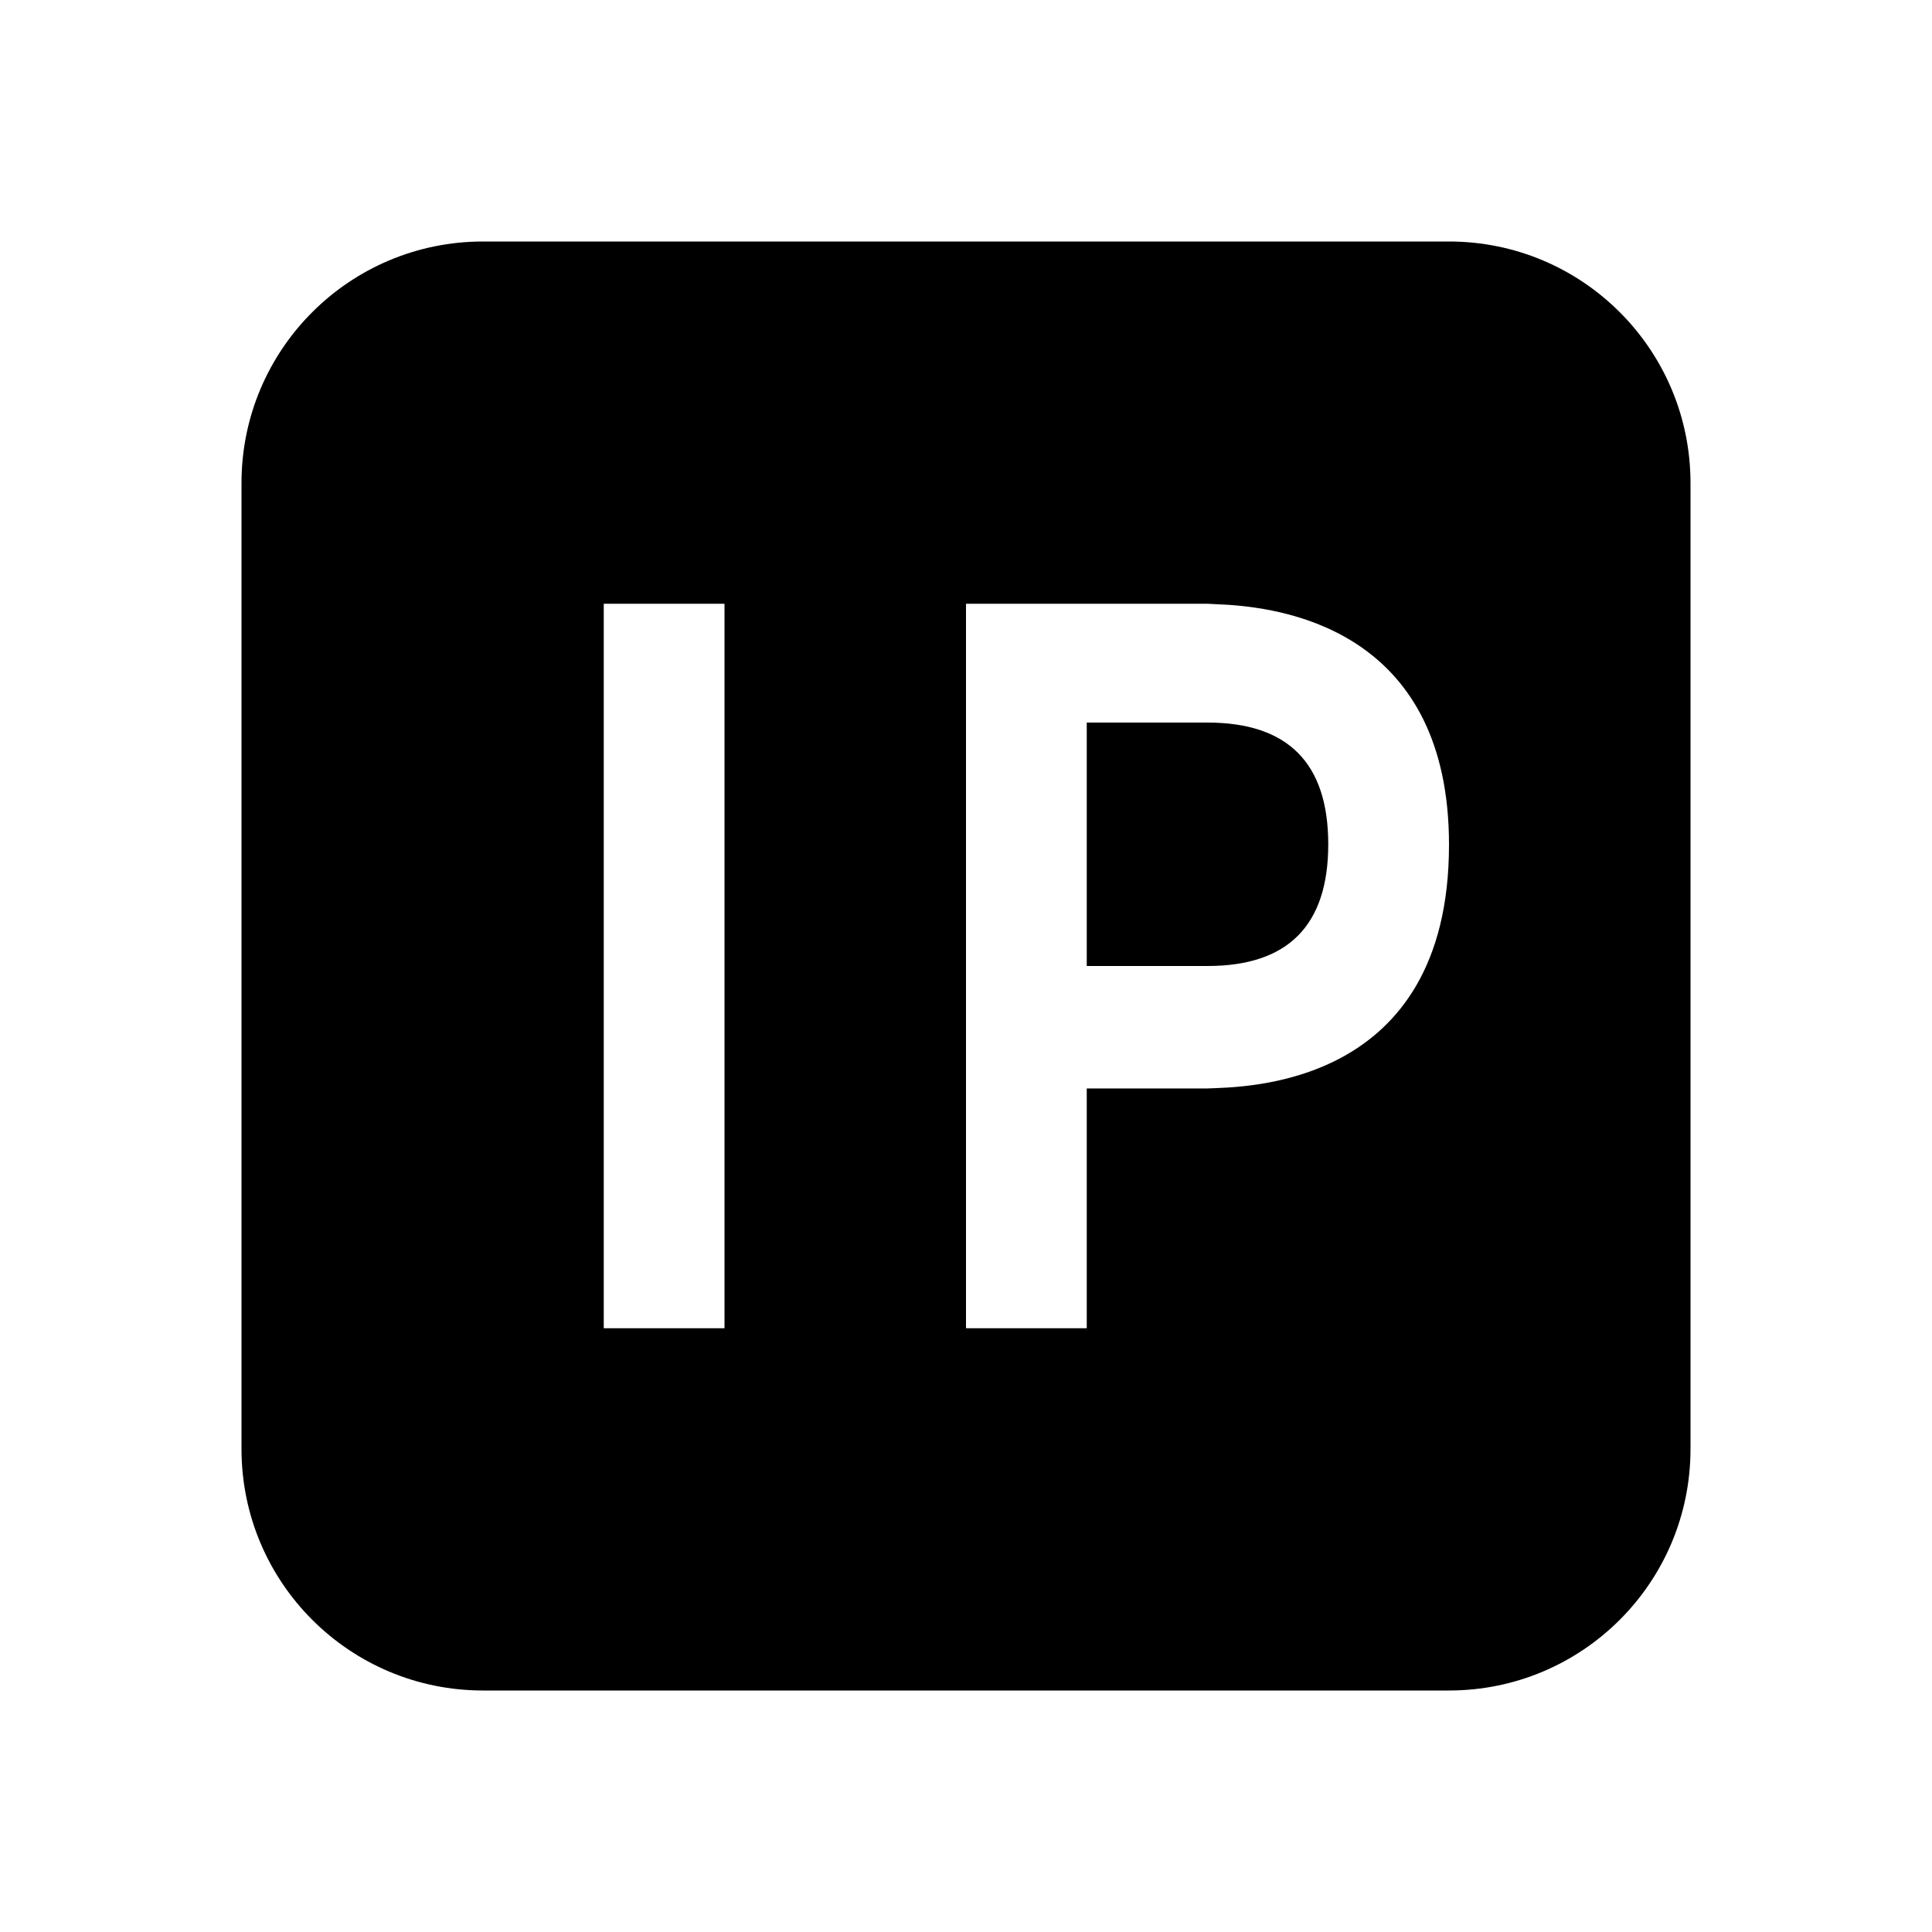 <!--
  - SPDX-License-Identifier: Apache-2.0
  -
  - The OpenSearch Contributors require contributions made to
  - this file be licensed under the Apache-2.0 license or a
  - compatible open source license.
  -
  - Modifications Copyright OpenSearch Contributors. See
  - GitHub history for details.
  -->

<svg xmlns="http://www.w3.org/2000/svg" width="16" height="16" viewBox="0 0 16 16">
	<path d="M12,2 C13.105,2 14,2.895 14,4 L14,12 C14,13.105 13.105,14 12,14 L4,14 C2.895,14 2,13.105 2,12 L2,4 C2,2.895 2.895,2 4,2 L12,2 Z M10,5 L8,5 L8,11 L9,11 L9,9.014 L10,9.014 C10.298,9.001 12,9.014 12,6.996 C12,5.257 10.686,5.044 10.175,5.009 L10.175,5.009 L10,5 Z M6,5 L5,5 L5,11 L6,11 L6,5 Z M10,5.984 C10.667,5.984 11,6.32 11,6.992 C11,7.664 10.667,8 10,8 L10,8 L9,8 L9,5.984 Z" />
</svg>
